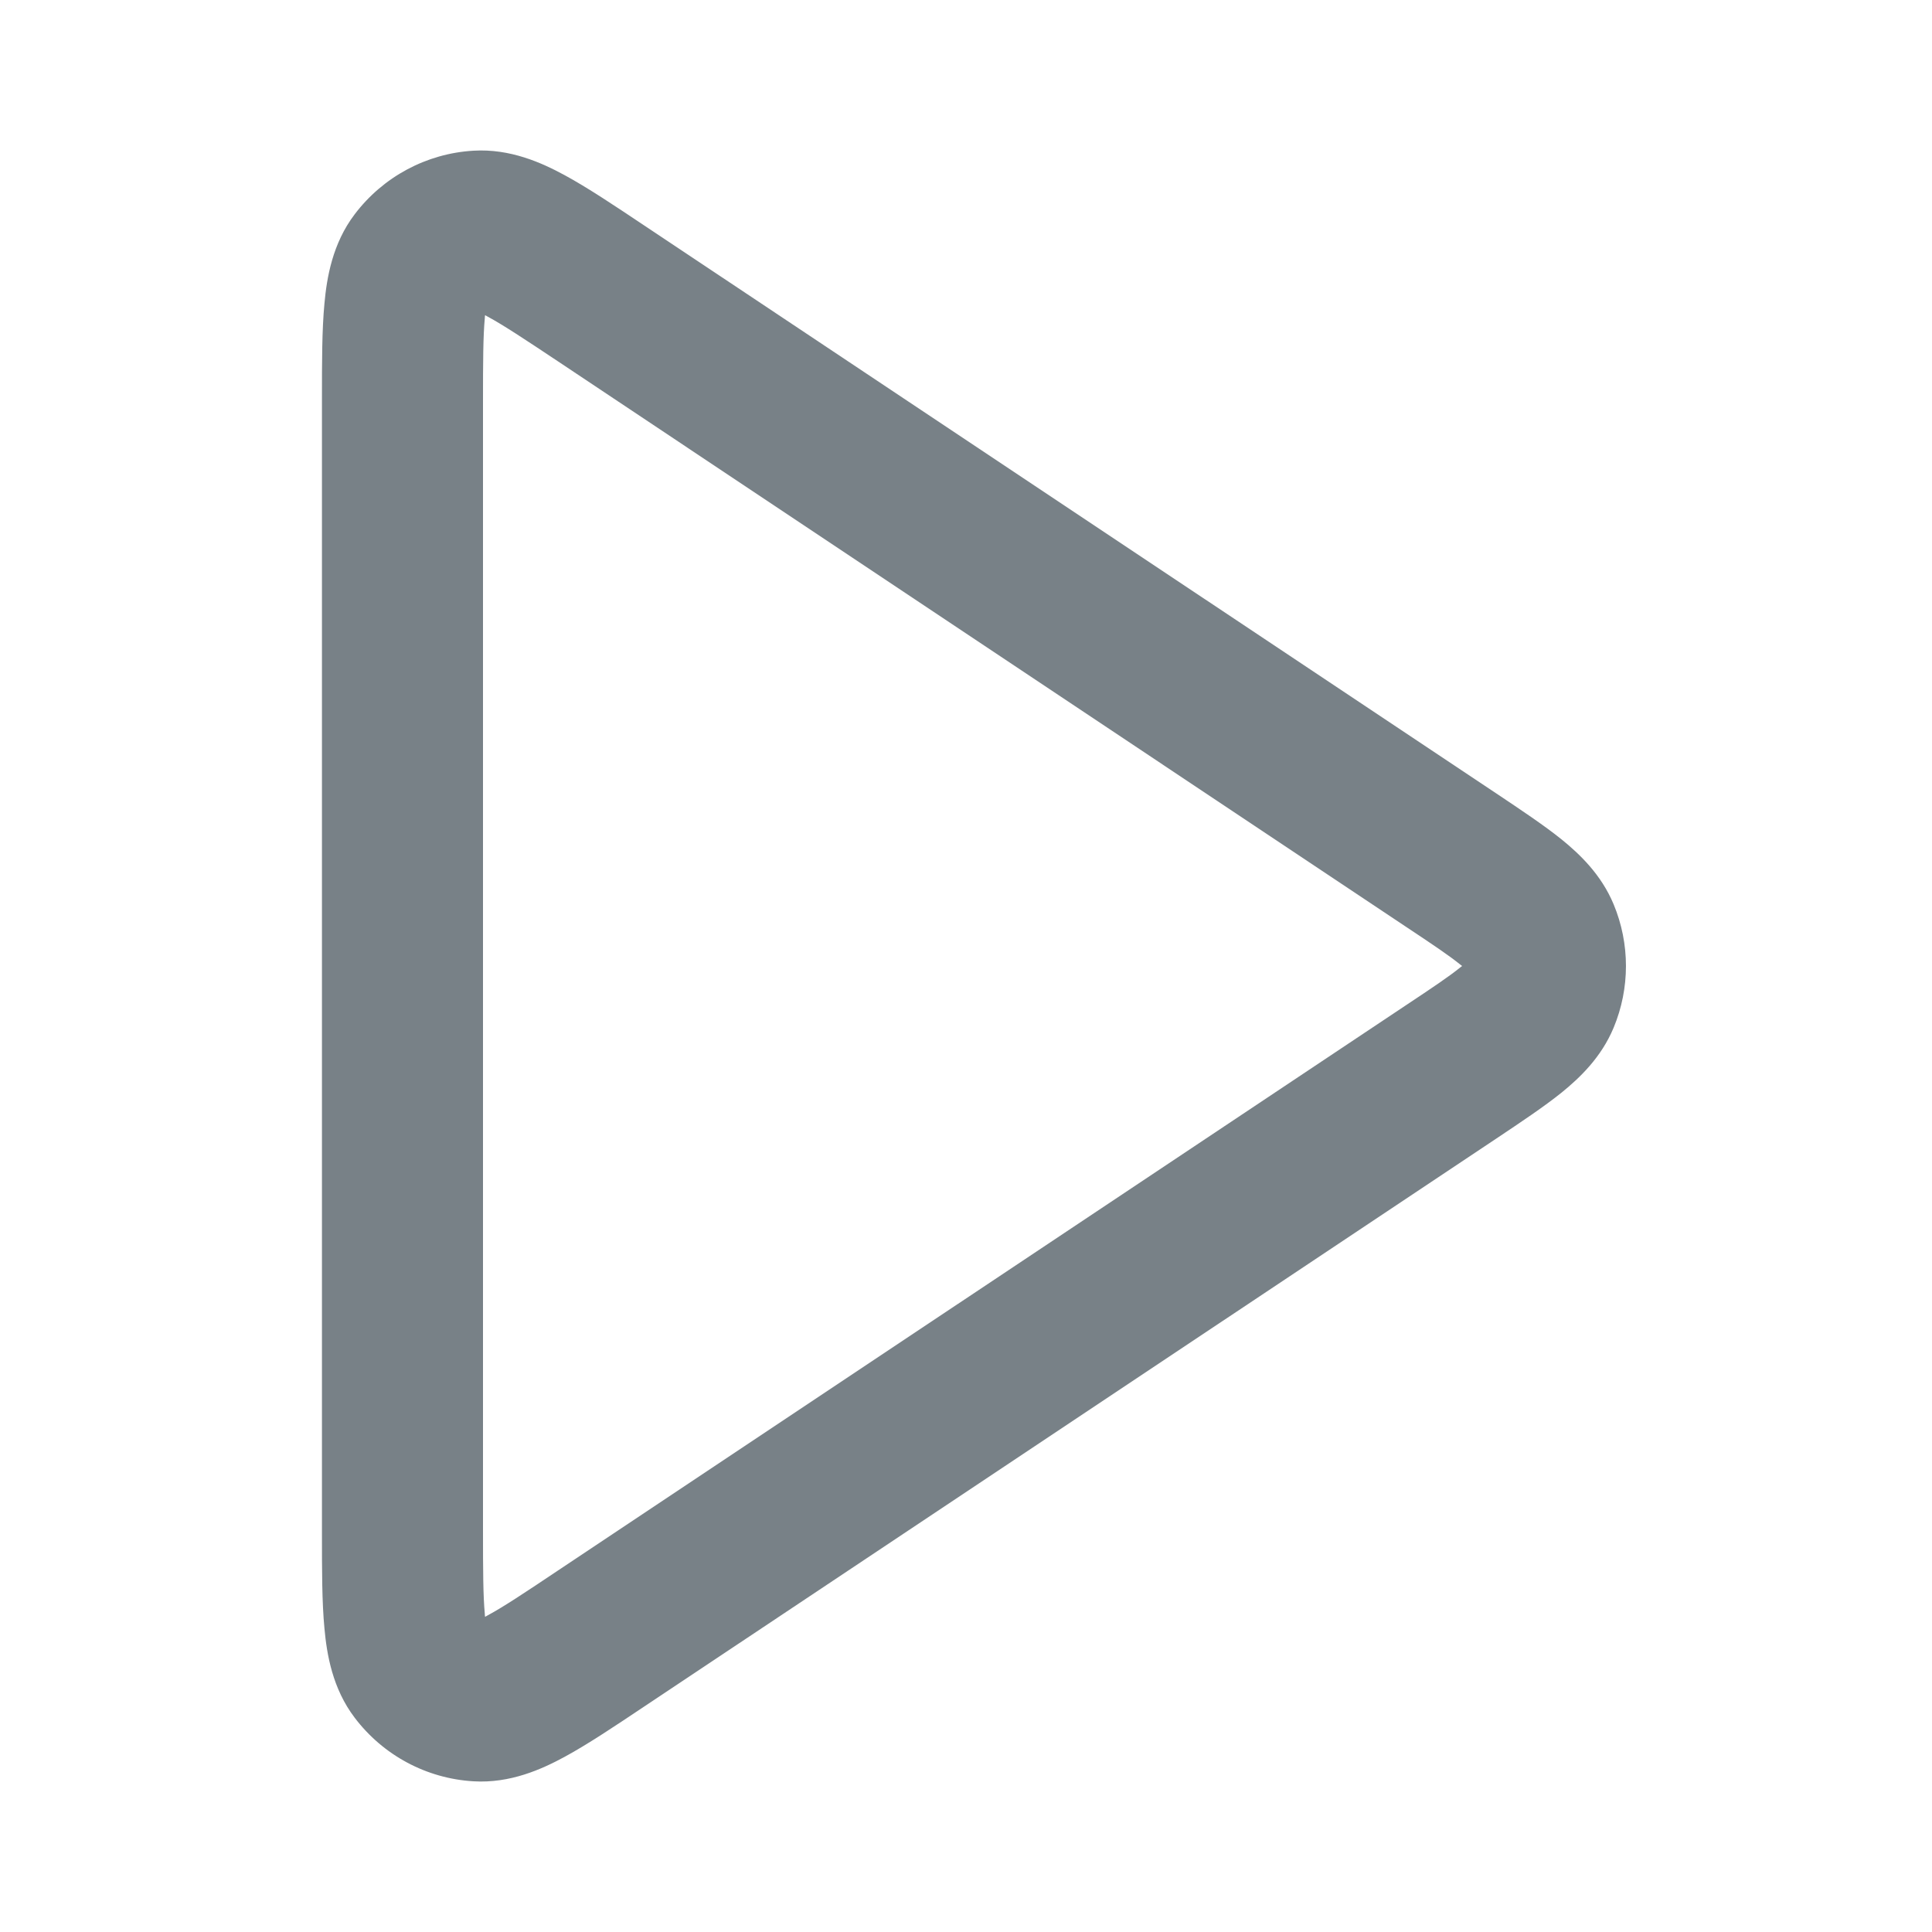 <svg width="14" height="14" viewBox="0 0 14 14" fill="none" xmlns="http://www.w3.org/2000/svg">
<path fill-rule="evenodd" clip-rule="evenodd" d="M4.67 1.635C4.677 1.639 4.684 1.644 4.691 1.649L10.845 5.751C11.023 5.87 11.188 5.98 11.315 6.082C11.447 6.189 11.603 6.337 11.693 6.553C11.812 6.839 11.812 7.161 11.693 7.447C11.603 7.663 11.447 7.811 11.315 7.918C11.188 8.02 11.023 8.13 10.845 8.249L4.67 12.365C4.453 12.51 4.257 12.641 4.091 12.731C3.925 12.821 3.697 12.924 3.431 12.908C3.09 12.888 2.776 12.719 2.57 12.447C2.409 12.235 2.368 11.988 2.351 11.799C2.333 11.611 2.333 11.376 2.333 11.114L2.333 2.911C2.333 2.902 2.333 2.894 2.333 2.885C2.333 2.624 2.333 2.389 2.351 2.2C2.368 2.012 2.409 1.765 2.57 1.553C2.776 1.281 3.09 1.112 3.431 1.092C3.697 1.076 3.925 1.179 4.091 1.269C4.257 1.359 4.453 1.49 4.67 1.635ZM3.515 2.284C3.514 2.291 3.513 2.299 3.513 2.307C3.501 2.435 3.5 2.616 3.5 2.911V11.089C3.5 11.384 3.501 11.565 3.513 11.693C3.513 11.701 3.514 11.709 3.515 11.716C3.521 11.713 3.528 11.709 3.535 11.705C3.648 11.644 3.799 11.544 4.044 11.38L10.178 7.291C10.383 7.155 10.502 7.075 10.582 7.01C10.587 7.006 10.591 7.003 10.595 7C10.591 6.997 10.587 6.993 10.582 6.99C10.502 6.925 10.383 6.845 10.178 6.709L4.044 2.619C3.799 2.456 3.648 2.356 3.535 2.295C3.528 2.291 3.521 2.287 3.515 2.284Z" fill="#788187"/>
</svg>
